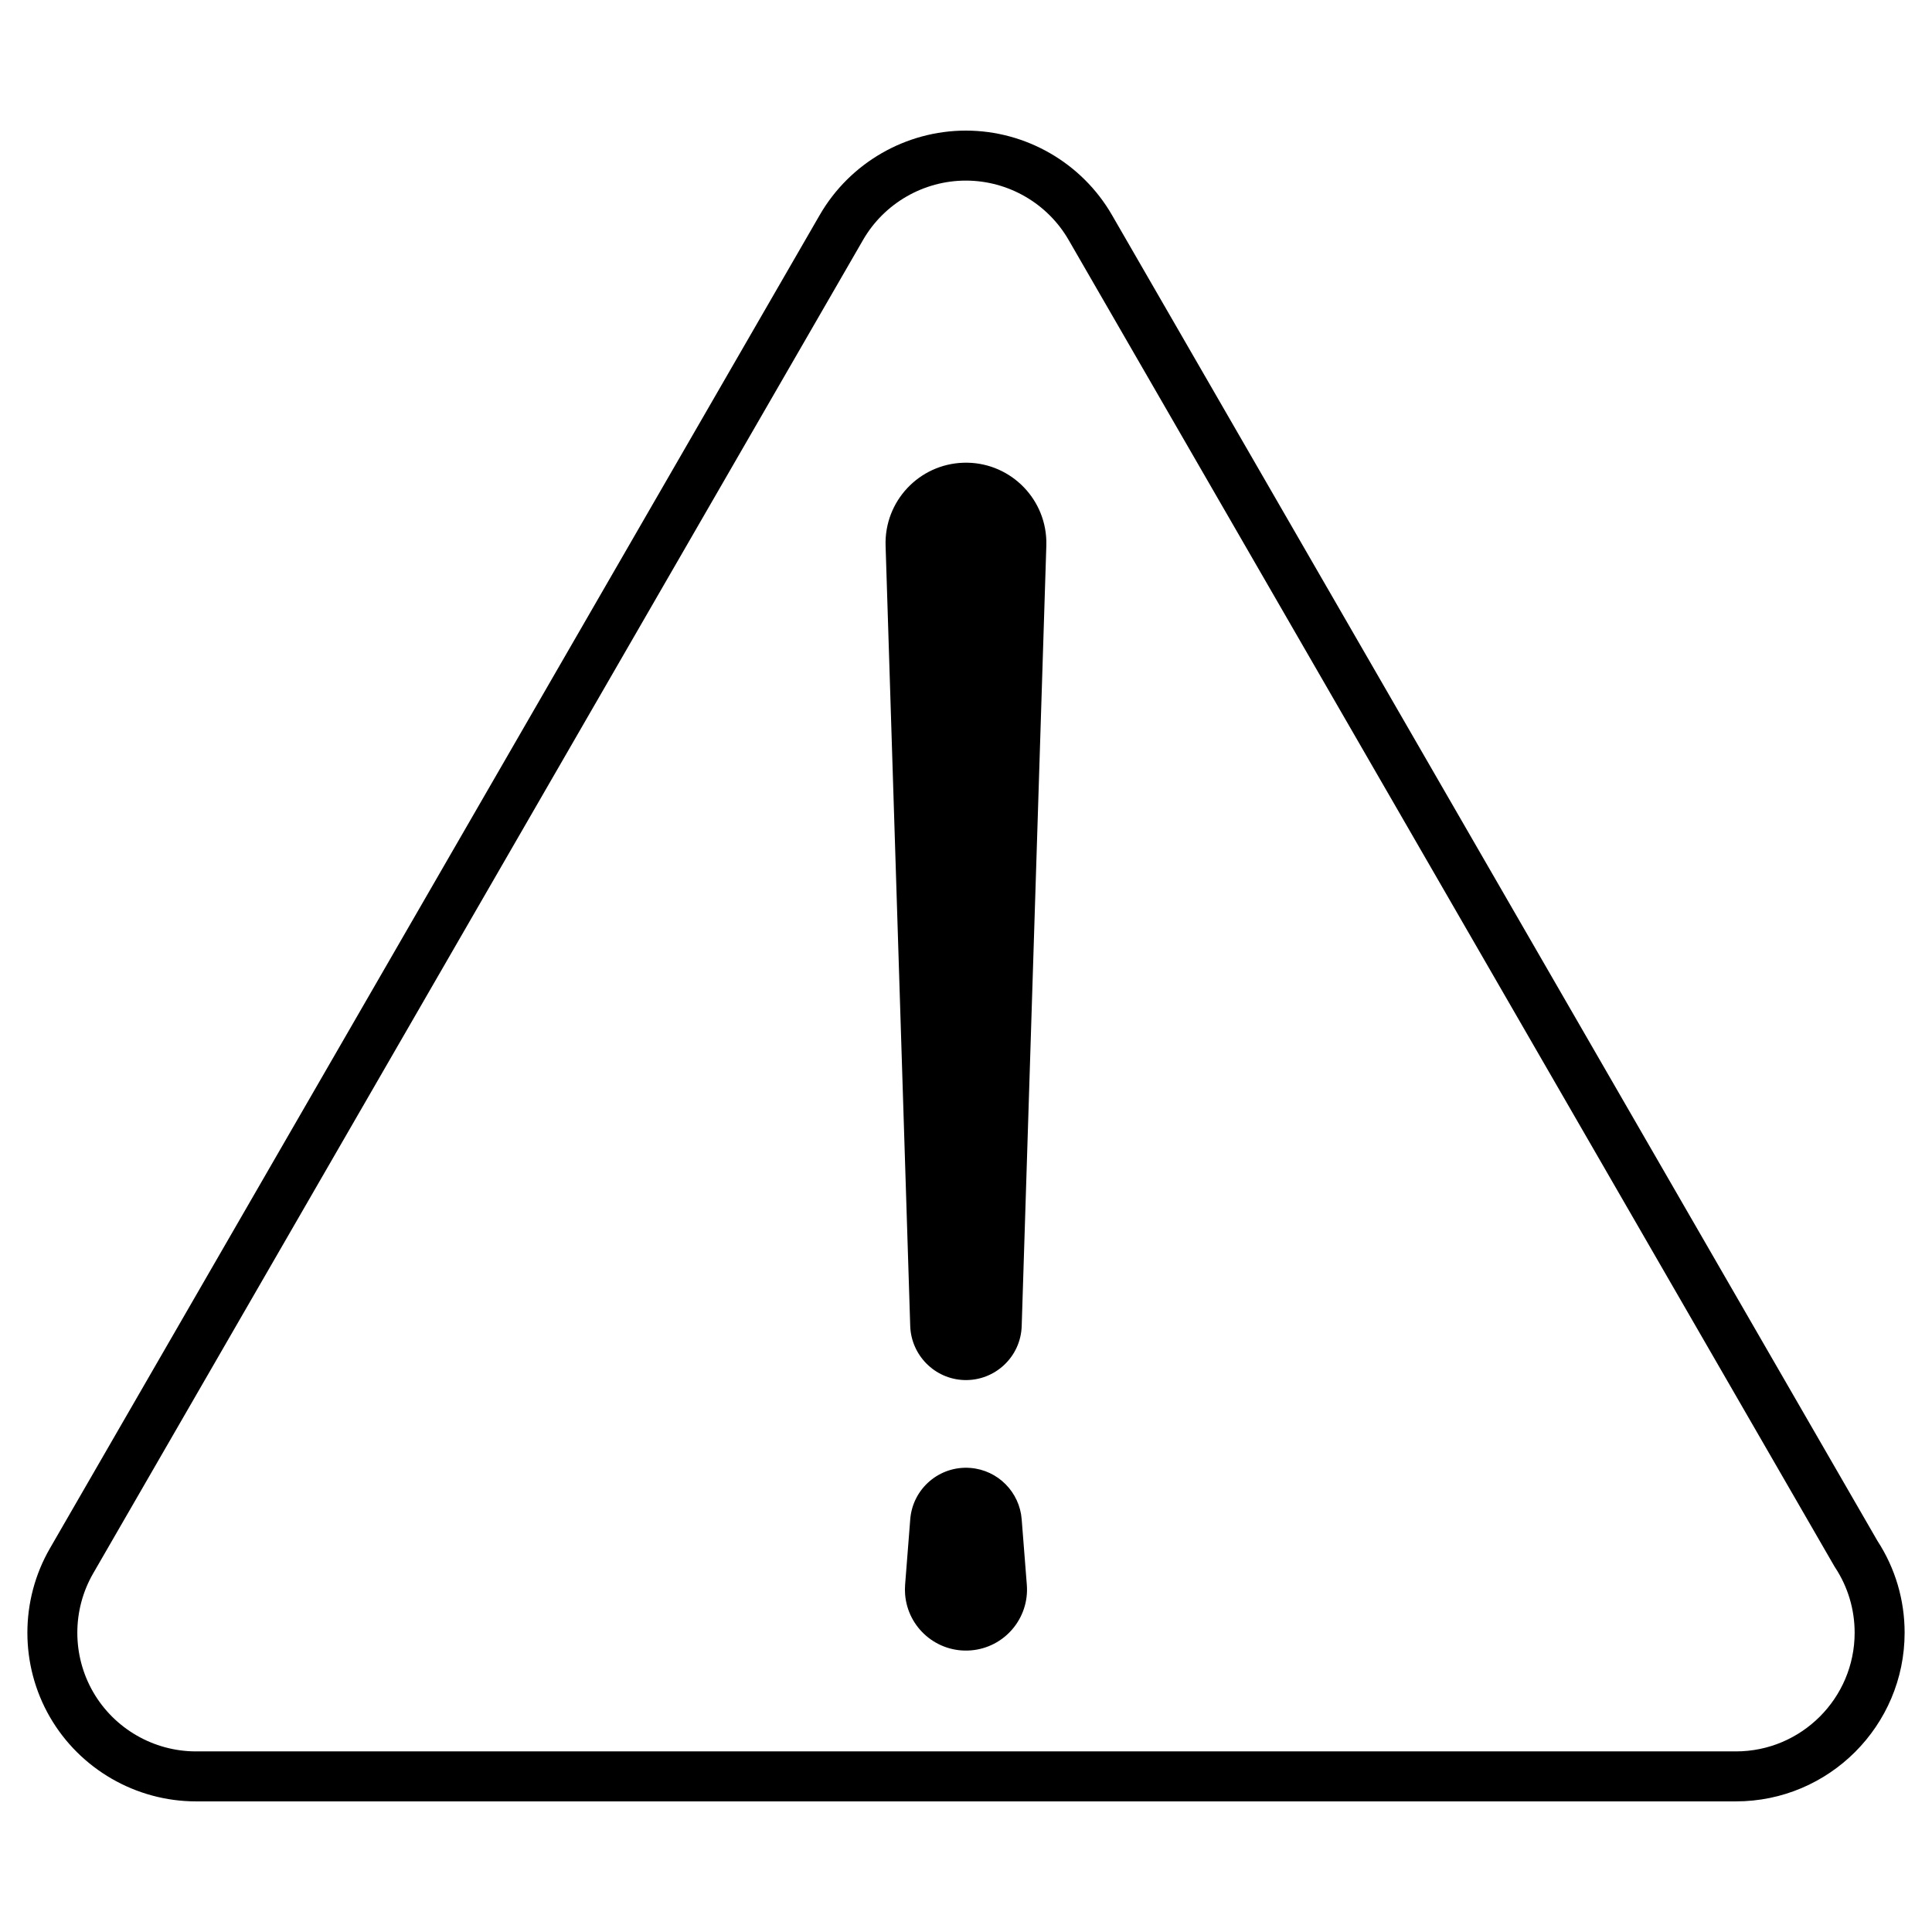 <svg height='100px' width='100px'  fill="#000000" xmlns="http://www.w3.org/2000/svg" xmlns:xlink="http://www.w3.org/1999/xlink" version="1.1" x="0px" y="0px" viewBox="0 0 100 100" enable-background="new 0 0 100 100" xml:space="preserve"><g><path fill="#000000" d="M89.853,93.239H10.144c-3.108,0-6.006-1.673-7.561-4.365c-1.554-2.691-1.554-6.037,0-8.73l39.848-69.019   c1.555-2.692,4.452-4.365,7.562-4.365c3.108,0,6.005,1.673,7.56,4.365l39.622,68.628c0.922,1.415,1.408,3.059,1.408,4.755   C98.582,89.323,94.666,93.239,89.853,93.239z M49.992,9.348c-2.188,0-4.228,1.177-5.32,3.071L4.823,81.438   c-1.094,1.895-1.094,4.249,0,6.143c1.094,1.895,3.132,3.071,5.32,3.071h79.709c3.388,0,6.144-2.755,6.144-6.143   c0-1.204-0.348-2.368-1.005-3.368l-0.04-0.063l-39.64-68.659C54.218,10.524,52.18,9.348,49.992,9.348z"></path><g><path fill="#000000" d="M49.867,23.951c-2.298,0.073-4.102,1.994-4.029,4.292l1.275,40.394c0.051,1.507,1.265,2.746,2.794,2.794    c1.593,0.05,2.926-1.201,2.976-2.794l1.275-40.394c0.003-0.083,0.003-0.179,0-0.263C54.086,25.683,52.165,23.878,49.867,23.951z"></path><path fill="#000000" d="M50.225,75.98c-1.594-0.125-2.986,1.066-3.111,2.659l-0.266,3.389c-0.012,0.156-0.013,0.333,0,0.493    c0.137,1.74,1.657,3.04,3.397,2.903c1.739-0.136,3.04-1.657,2.903-3.396l-0.266-3.389C52.775,77.242,51.664,76.093,50.225,75.98z"></path></g></g></svg>
